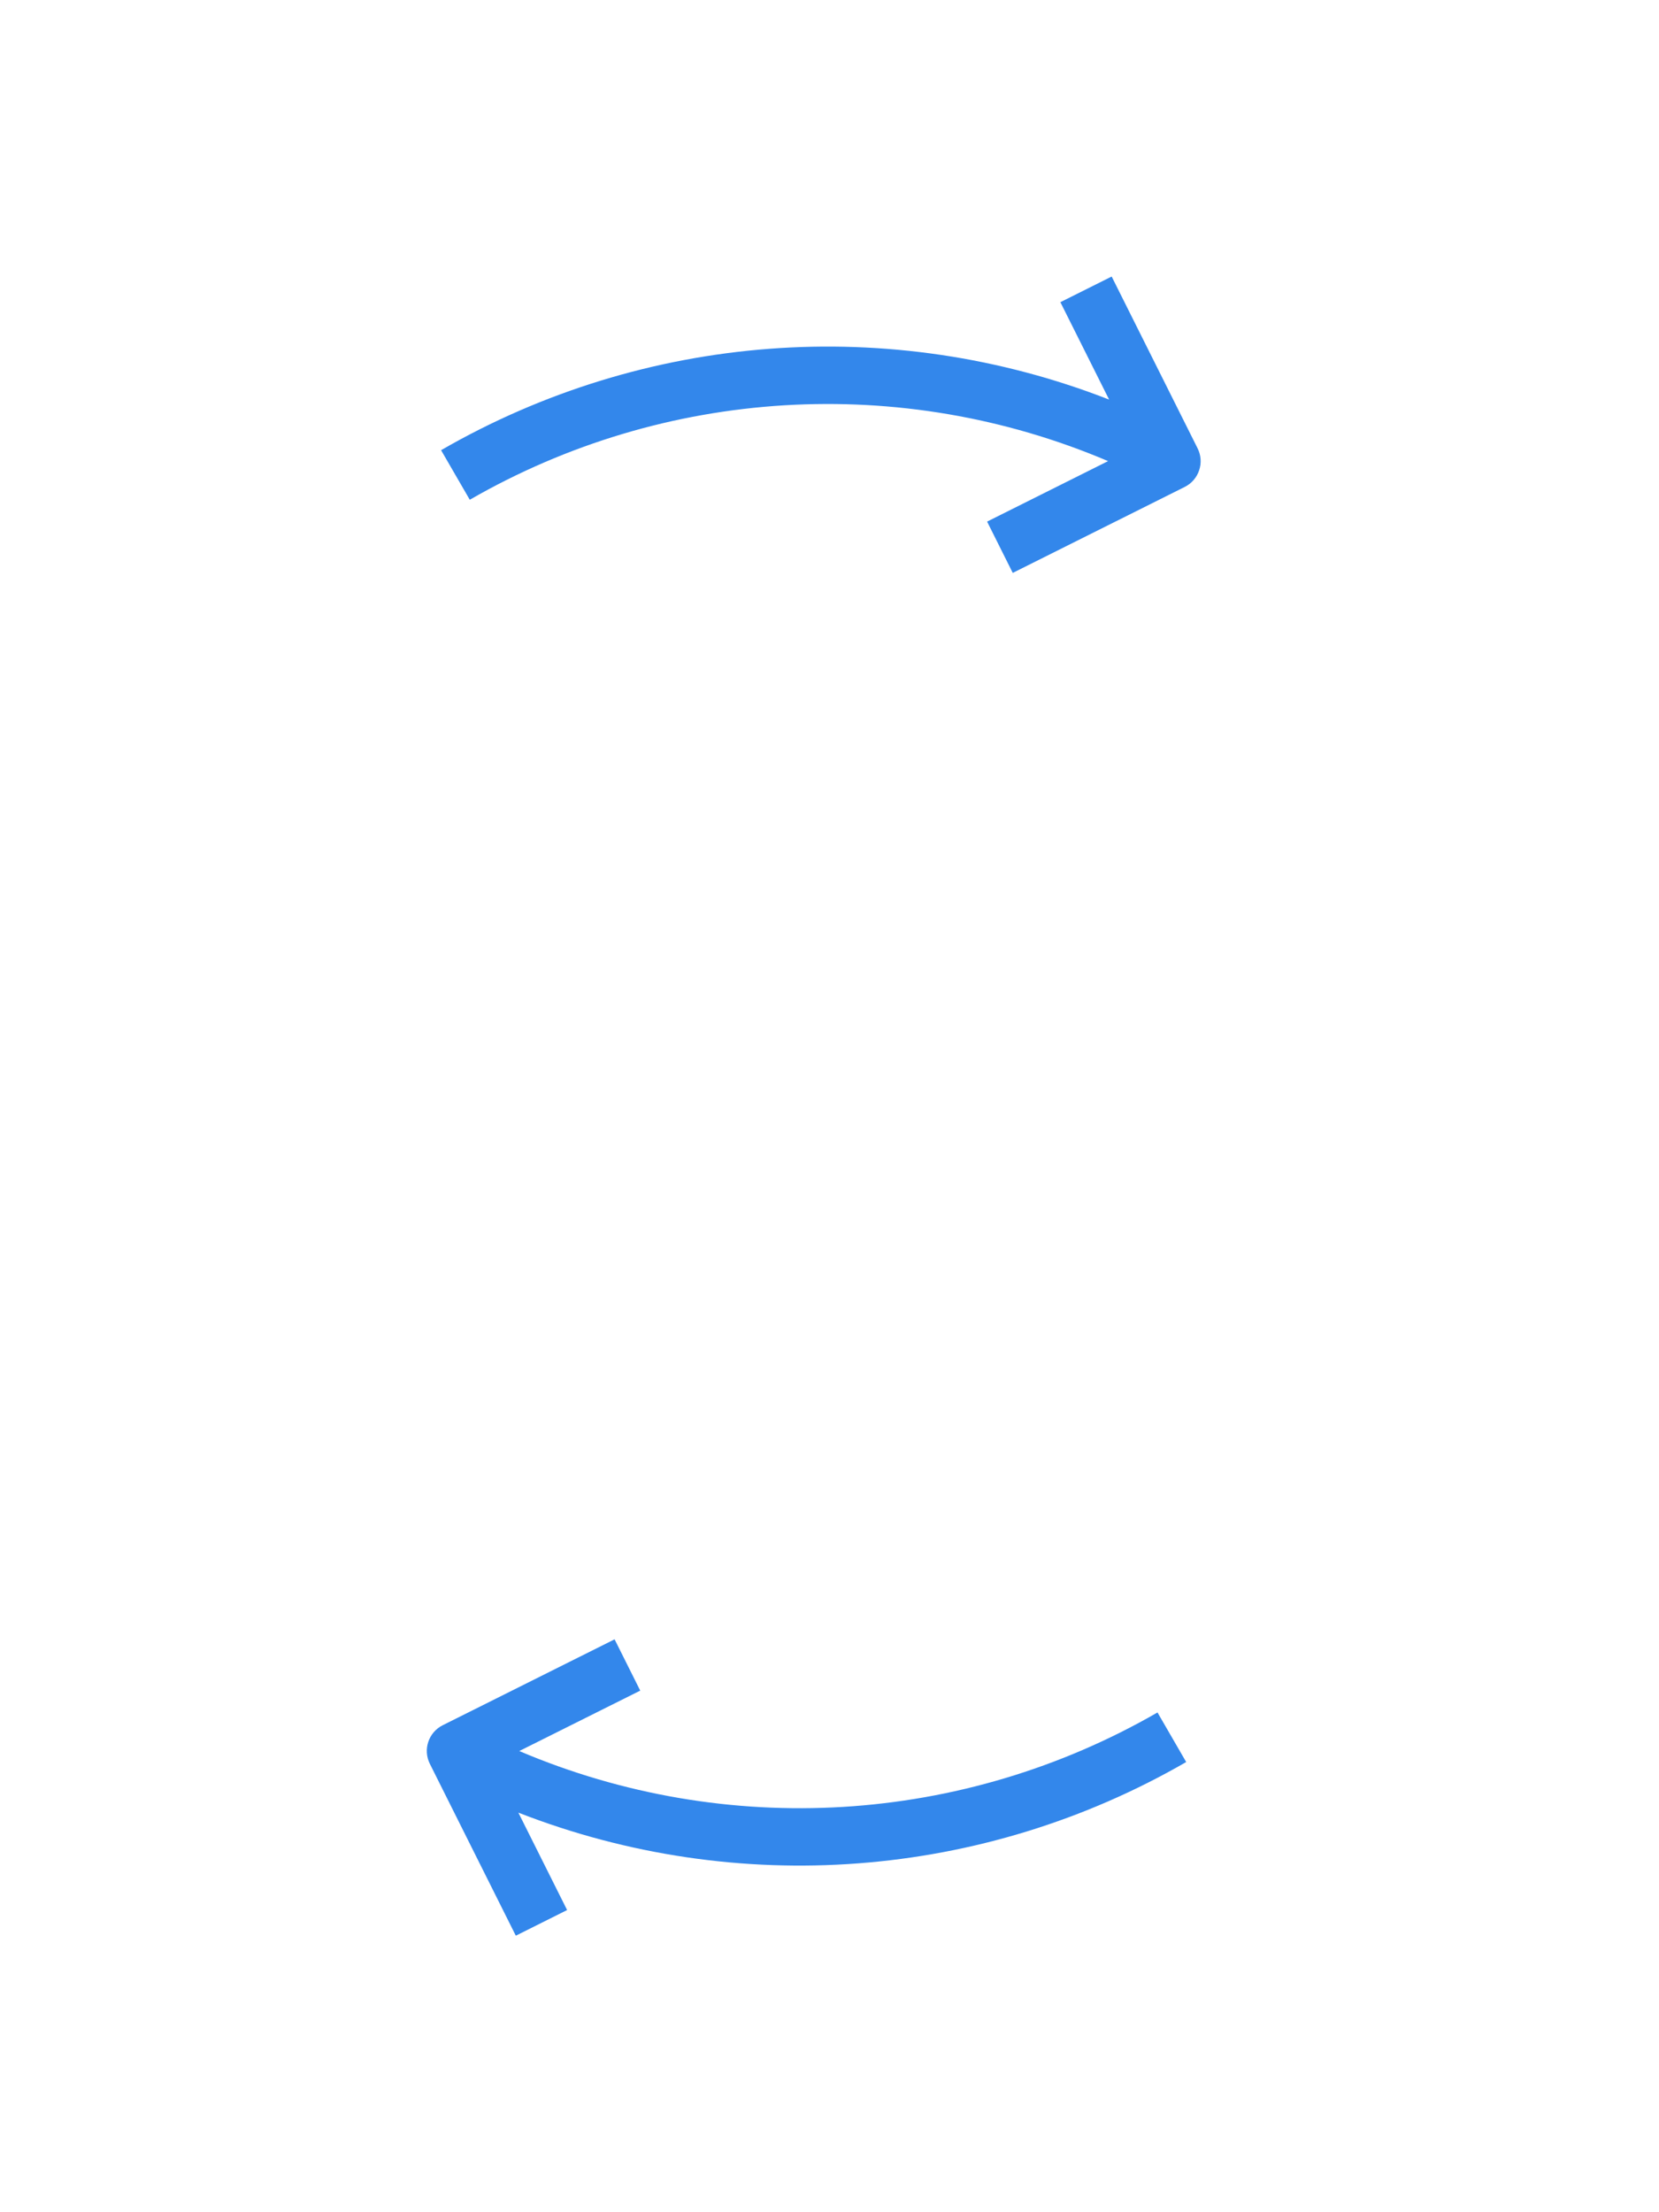 <?xml version="1.0" encoding="UTF-8" standalone="no"?>
<svg
   xmlns:dc="http://purl.org/dc/elements/1.1/"
   xmlns:cc="http://creativecommons.org/ns#"
   xmlns:rdf="http://www.w3.org/1999/02/22-rdf-syntax-ns#"
   xmlns:svg="http://www.w3.org/2000/svg"
   xmlns="http://www.w3.org/2000/svg"
   xmlns:sodipodi="http://sodipodi.sourceforge.net/DTD/sodipodi-0.dtd"
   xmlns:inkscape="http://www.inkscape.org/namespaces/inkscape"
   width="24"
   height="32"
   viewBox="0 0 24 32"
   fill="none"
   version="1.1"
   id="svg44"
   sodipodi:docname="transfer.svg"
   inkscape:version="0.92.4 (fd57863, 2020-04-02)">
  <sodipodi:namedview
     pagecolor="#ffffff"
     bordercolor="#666666"
     borderopacity="1"
     objecttolerance="10"
     gridtolerance="10"
     guidetolerance="10"
     inkscape:pageopacity="0"
     inkscape:pageshadow="2"
     inkscape:window-width="1360"
     inkscape:window-height="740"
     id="namedview46"
     showgrid="false"
     inkscape:zoom="7.375"
     inkscape:cx="9.6271186"
     inkscape:cy="16"
     inkscape:window-x="0"
     inkscape:window-y="0"
     inkscape:window-maximized="1"
     inkscape:current-layer="g20" />
  <g
     filter="url(#filter0_d)"
     id="g22">
    <g
       clip-path="url(#clip0)"
       id="g20">
      <path
         d="M11.978 9.305C10.375 9.305 9.076 10.605 9.076 12.207C9.076 13.81 10.375 15.109 11.978 15.109C13.581 15.109 14.88 13.81 14.88 12.207C14.878 10.605 13.58 9.307 11.978 9.305ZM11.978 14.28C10.833 14.28 9.905 13.352 9.905 12.207C9.905 11.062 10.833 10.134 11.978 10.134C13.123 10.134 14.051 11.062 14.051 12.207C14.049 13.351 13.122 14.279 11.978 14.28Z"
         fill="black"
         id="path2"
         style="fill:#ffffff" />
      <path
         d="M3.272 8.062H4.101V7.233H2.858C2.629 7.233 2.443 7.418 2.443 7.647V8.891H3.272V8.062Z"
         fill="black"
         id="path4"
         style="fill:#ffffff" />
      <path
         d="M3.272 15.524H2.443V16.767C2.443 16.996 2.629 17.182 2.858 17.182H4.101V16.353H3.272V15.524Z"
         fill="black"
         id="path6"
         style="fill:#ffffff" />
      <path
         d="M0.785 5.989V18.425C0.785 18.655 0.971 18.84 1.2 18.84H22.756C22.985 18.84 23.171 18.655 23.171 18.425V5.989C23.171 5.76 22.985 5.574 22.756 5.574H1.2C0.971 5.574 0.785 5.76 0.785 5.989ZM1.614 6.403H22.342V18.011H1.614V6.403Z"
         fill="black"
         id="path8"
         style="fill:#ffffff" />
      <path
         d="M21.098 10.134C19.725 10.133 18.612 9.02 18.611 7.647C18.611 7.418 18.425 7.233 18.196 7.233H5.76C5.531 7.233 5.345 7.418 5.345 7.647C5.344 9.02 4.231 10.133 2.858 10.134C2.629 10.134 2.443 10.32 2.443 10.549V13.865C2.443 14.095 2.629 14.28 2.858 14.28C4.231 14.281 5.344 15.394 5.345 16.767C5.345 16.996 5.531 17.182 5.76 17.182H18.196C18.425 17.182 18.611 16.996 18.611 16.767C18.612 15.394 19.725 14.281 21.098 14.28C21.327 14.28 21.513 14.095 21.513 13.865V10.549C21.513 10.32 21.327 10.134 21.098 10.134ZM20.683 13.476C19.182 13.668 17.999 14.851 17.807 16.353H6.148C5.957 14.851 4.774 13.668 3.272 13.476V10.938C4.774 10.746 5.957 9.564 6.148 8.062H17.807C17.999 9.564 19.182 10.746 20.683 10.938V13.476Z"
         fill="black"
         id="path10"
         style="fill:#ffffff" />
      <path
         d="M21.098 7.233H19.854V8.062H20.683V8.891H21.513V7.647C21.513 7.418 21.327 7.233 21.098 7.233Z"
         fill="black"
         id="path12"
         style="fill:#ffffff" />
      <path
         d="M20.683 16.353H19.854V17.182H21.098C21.327 17.182 21.513 16.996 21.513 16.767V15.524H20.683V16.353Z"
         fill="black"
         id="path14"
         style="fill:#ffffff" />
      <path
         d="M6.381 2.512L6.796 3.229C9.616 1.604 13.035 1.397 16.03 2.67L14.28 3.545L14.651 4.287L17.138 3.044C17.237 2.995 17.312 2.909 17.347 2.804C17.383 2.7 17.375 2.586 17.326 2.487L16.082 0L15.34 0.371L16.045 1.78C12.88 0.544 9.324 0.813 6.381 2.512Z"
         fill="#3387EB"
         id="path16" />
      <path
         d="M17.16 21.488L16.745 20.771C13.926 22.396 10.507 22.603 7.512 21.329L9.262 20.455L8.891 19.713L6.404 20.956C6.199 21.059 6.116 21.308 6.218 21.513L7.462 24L8.204 23.629L7.499 22.22C10.664 23.455 14.218 23.186 17.16 21.488Z"
         fill="#3387EB"
         id="path18" />
    </g>
  </g>
  <defs
     id="defs42">
    <filter
       id="filter0_d"
       x="-4"
       y="0"
       width="32"
       height="32"
       filterUnits="userSpaceOnUse"
       color-interpolation-filters="sRGB">
      <feFlood
         flood-opacity="0"
         result="BackgroundImageFix"
         id="feFlood24" />
      <feColorMatrix
         in="SourceAlpha"
         type="matrix"
         values="0 0 0 0 0 0 0 0 0 0 0 0 0 0 0 0 0 0 127 0"
         id="feColorMatrix26" />
      <feOffset
         dy="4"
         id="feOffset28" />
      <feGaussianBlur
         stdDeviation="2"
         id="feGaussianBlur30" />
      <feColorMatrix
         type="matrix"
         values="0 0 0 0 0 0 0 0 0 0 0 0 0 0 0 0 0 0 0.25 0"
         id="feColorMatrix32" />
      <feBlend
         mode="normal"
         in2="BackgroundImageFix"
         result="effect1_dropShadow"
         id="feBlend34" />
      <feBlend
         mode="normal"
         in="SourceGraphic"
         in2="effect1_dropShadow"
         result="shape"
         id="feBlend36" />
    </filter>
    <clipPath
       id="clip0">
      <rect
         width="24"
         height="24"
         fill="white"
         id="rect39" />
    </clipPath>
  </defs>
</svg>
